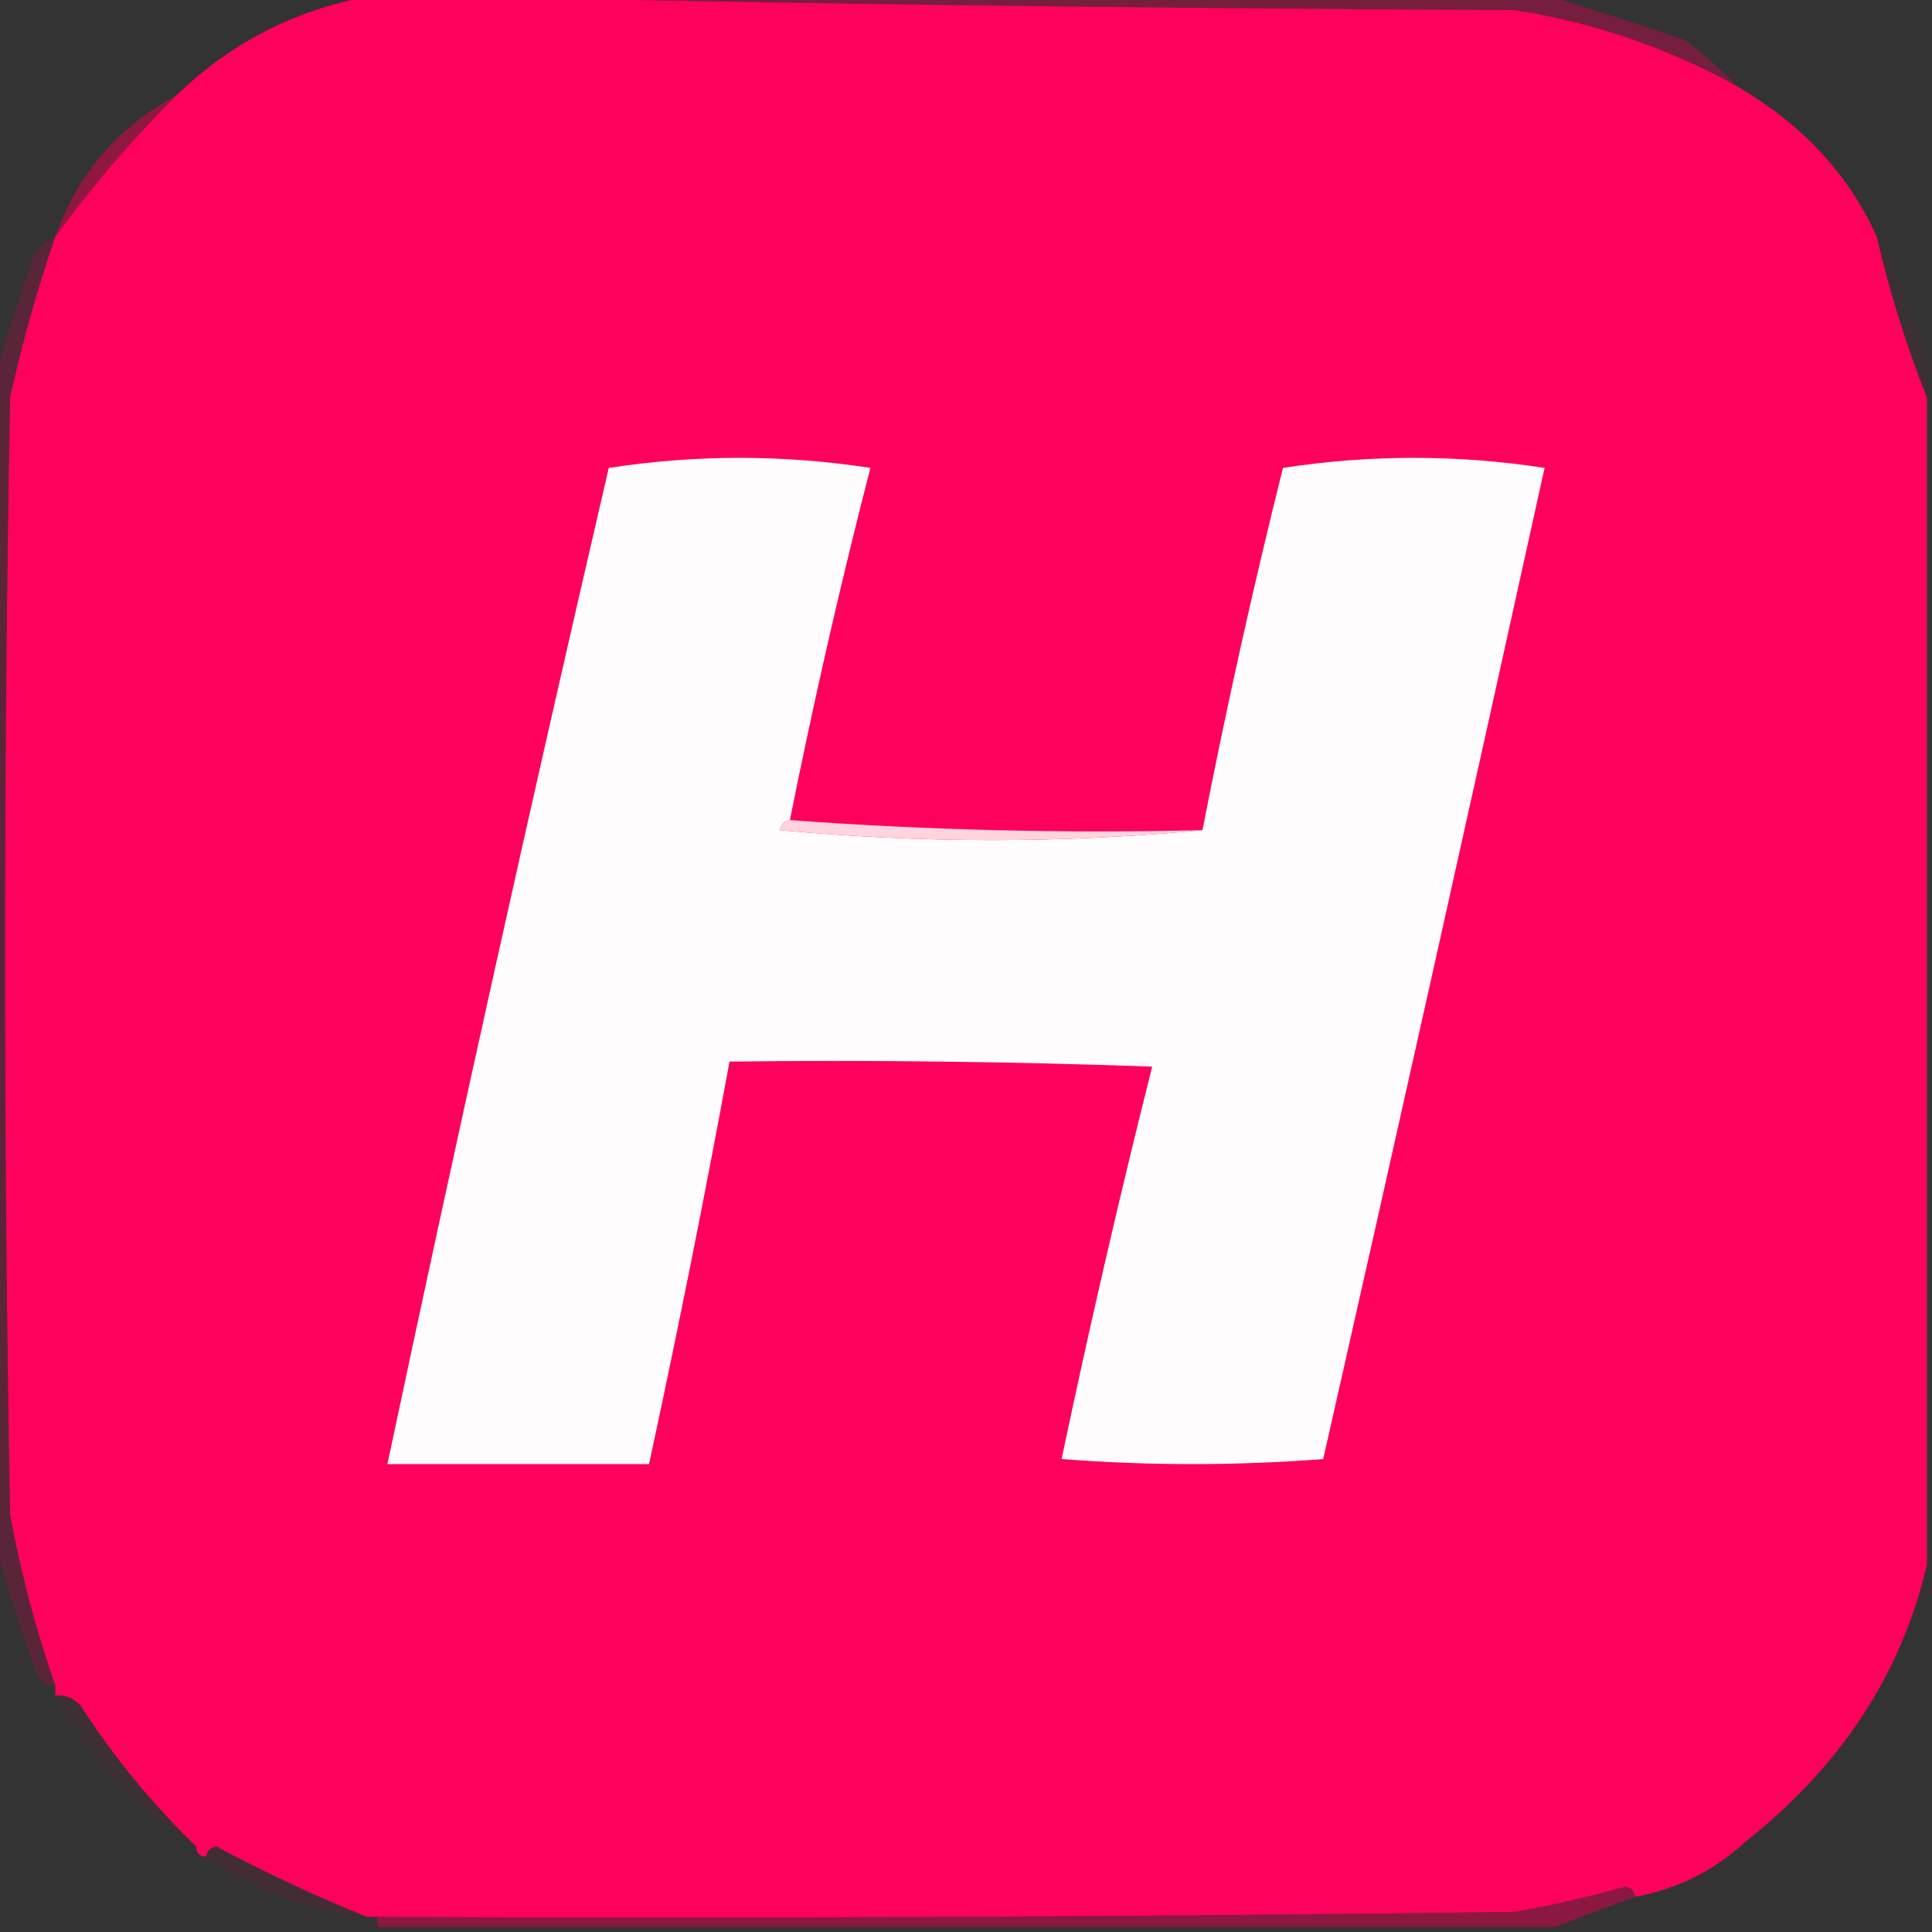 <?xml version="1.0" encoding="UTF-8"?>
<!DOCTYPE svg PUBLIC "-//W3C//DTD SVG 1.1//EN" "http://www.w3.org/Graphics/SVG/1.1/DTD/svg11.dtd">
<svg xmlns="http://www.w3.org/2000/svg" version="1.1" width="192px" height="192px" style="shape-rendering:geometricPrecision; text-rendering:geometricPrecision; image-rendering:optimizeQuality; fill-rule:evenodd; clip-rule:evenodd" xmlns:xlink="http://www.w3.org/1999/xlink">
<rect width="100%" height="100%" fill="#333333" stroke="none"/>
<g><path style="opacity:0.478" fill="#bd0849" d="M 38.5,-0.5 C 76.833,-0.5 115.167,-0.5 153.5,-0.5C 158.079,0.858 162.746,2.358 167.5,4C 169.362,5.366 171.028,6.866 172.5,8.5C 165.67,4.723 158.337,2.223 150.5,1C 112.998,0.833 75.664,0.333 38.5,-0.5 Z"/></g>
<g><path style="opacity:1" fill="#fe015c" d="M 37.5,-0.5 C 37.833,-0.5 38.167,-0.5 38.5,-0.5C 75.664,0.333 112.998,0.833 150.5,1C 158.337,2.223 165.67,4.723 172.5,8.5C 179.038,12.289 183.704,17.289 186.5,23.5C 187.79,29.033 189.457,34.366 191.5,39.5C 191.5,78.167 191.5,116.833 191.5,155.5C 188.964,166.34 182.964,175.507 173.5,183C 170.369,185.899 166.702,187.732 162.5,188.5C 162.44,187.957 162.107,187.624 161.5,187.5C 157.887,188.523 154.221,189.356 150.5,190C 112.835,190.5 75.168,190.667 37.5,190.5C 37.167,190.5 36.833,190.5 36.5,190.5C 31.45,188.478 26.45,186.144 21.5,183.5C 20.893,183.624 20.56,183.957 20.5,184.5C 19.833,184.5 19.5,184.167 19.5,183.5C 15.176,179.333 11.343,174.666 8,169.5C 7.329,168.748 6.496,168.414 5.5,168.5C 5.5,168.167 5.5,167.833 5.5,167.5C 3.56,161.971 2.06,156.304 1,150.5C 0.333,113.5 0.333,76.5 1,39.5C 2.194,34.085 3.694,28.751 5.5,23.5C 9.056,18.599 13.056,13.932 17.5,9.5C 23.121,4.071 29.788,0.738 37.5,-0.5 Z"/></g>
<g><path style="opacity:0.741" fill="#af0f46" d="M 17.5,9.5 C 13.056,13.932 9.056,18.599 5.5,23.5C 7.716,17.285 11.716,12.618 17.5,9.5 Z"/></g>
<g><path style="opacity:0.086" fill="#8c143d" d="M 186.5,23.5 C 188.56,27.349 190.227,31.349 191.5,35.5C 191.5,36.833 191.5,38.167 191.5,39.5C 189.457,34.366 187.79,29.033 186.5,23.5 Z"/></g>
<g><path style="opacity:0.353" fill="#a10d42" d="M 5.5,23.5 C 3.694,28.751 2.194,34.085 1,39.5C 0.333,76.5 0.333,113.5 1,150.5C 2.06,156.304 3.56,161.971 5.5,167.5C 4.503,167.53 3.836,167.03 3.5,166C 2.025,161.746 0.691,157.579 -0.5,153.5C -0.5,114.833 -0.5,76.167 -0.5,37.5C 0.525,33.921 1.691,30.254 3,26.5C 3.377,25.058 4.21,24.058 5.5,23.5 Z"/></g>
<g><path style="opacity:1" fill="#fffcfd" d="M 78.5,81.5 C 77.957,81.56 77.624,81.893 77.5,82.5C 91.661,83.826 105.661,83.826 119.5,82.5C 121.85,70.433 124.517,58.433 127.5,46.5C 136.167,45.167 144.833,45.167 153.5,46.5C 146.259,79.381 138.926,112.214 131.5,145C 122.833,145.667 114.167,145.667 105.5,145C 108.245,131.944 111.245,118.944 114.5,106C 100.504,105.5 86.504,105.333 72.5,105.5C 70.04,118.877 67.374,132.211 64.5,145.5C 55.833,145.5 47.167,145.5 38.5,145.5C 45.511,112.432 52.845,79.432 60.5,46.5C 69.167,45.167 77.833,45.167 86.5,46.5C 83.512,58.098 80.845,69.764 78.5,81.5 Z"/></g>
<g><path style="opacity:1" fill="#ffd4de" d="M 78.5,81.5 C 91.99,82.496 105.656,82.829 119.5,82.5C 105.661,83.826 91.661,83.826 77.5,82.5C 77.624,81.893 77.957,81.56 78.5,81.5 Z"/></g>
<g><path style="opacity:0.086" fill="#9f0d41" d="M 5.5,168.5 C 6.496,168.414 7.329,168.748 8,169.5C 11.343,174.666 15.176,179.333 19.5,183.5C 13.45,179.783 8.783,174.783 5.5,168.5 Z"/></g>
<g><path style="opacity:0.137" fill="#a80e44" d="M 20.5,184.5 C 20.56,183.957 20.893,183.624 21.5,183.5C 26.45,186.144 31.45,188.478 36.5,190.5C 30.58,189.863 25.247,187.863 20.5,184.5 Z"/></g>
<g><path style="opacity:0.561" fill="#d1054e" d="M 162.5,188.5 C 159.748,189.512 157.081,190.512 154.5,191.5C 115.5,191.5 76.5,191.5 37.5,191.5C 37.5,191.167 37.5,190.833 37.5,190.5C 75.168,190.667 112.835,190.5 150.5,190C 154.221,189.356 157.887,188.523 161.5,187.5C 162.107,187.624 162.44,187.957 162.5,188.5 Z"/></g>
</svg>
